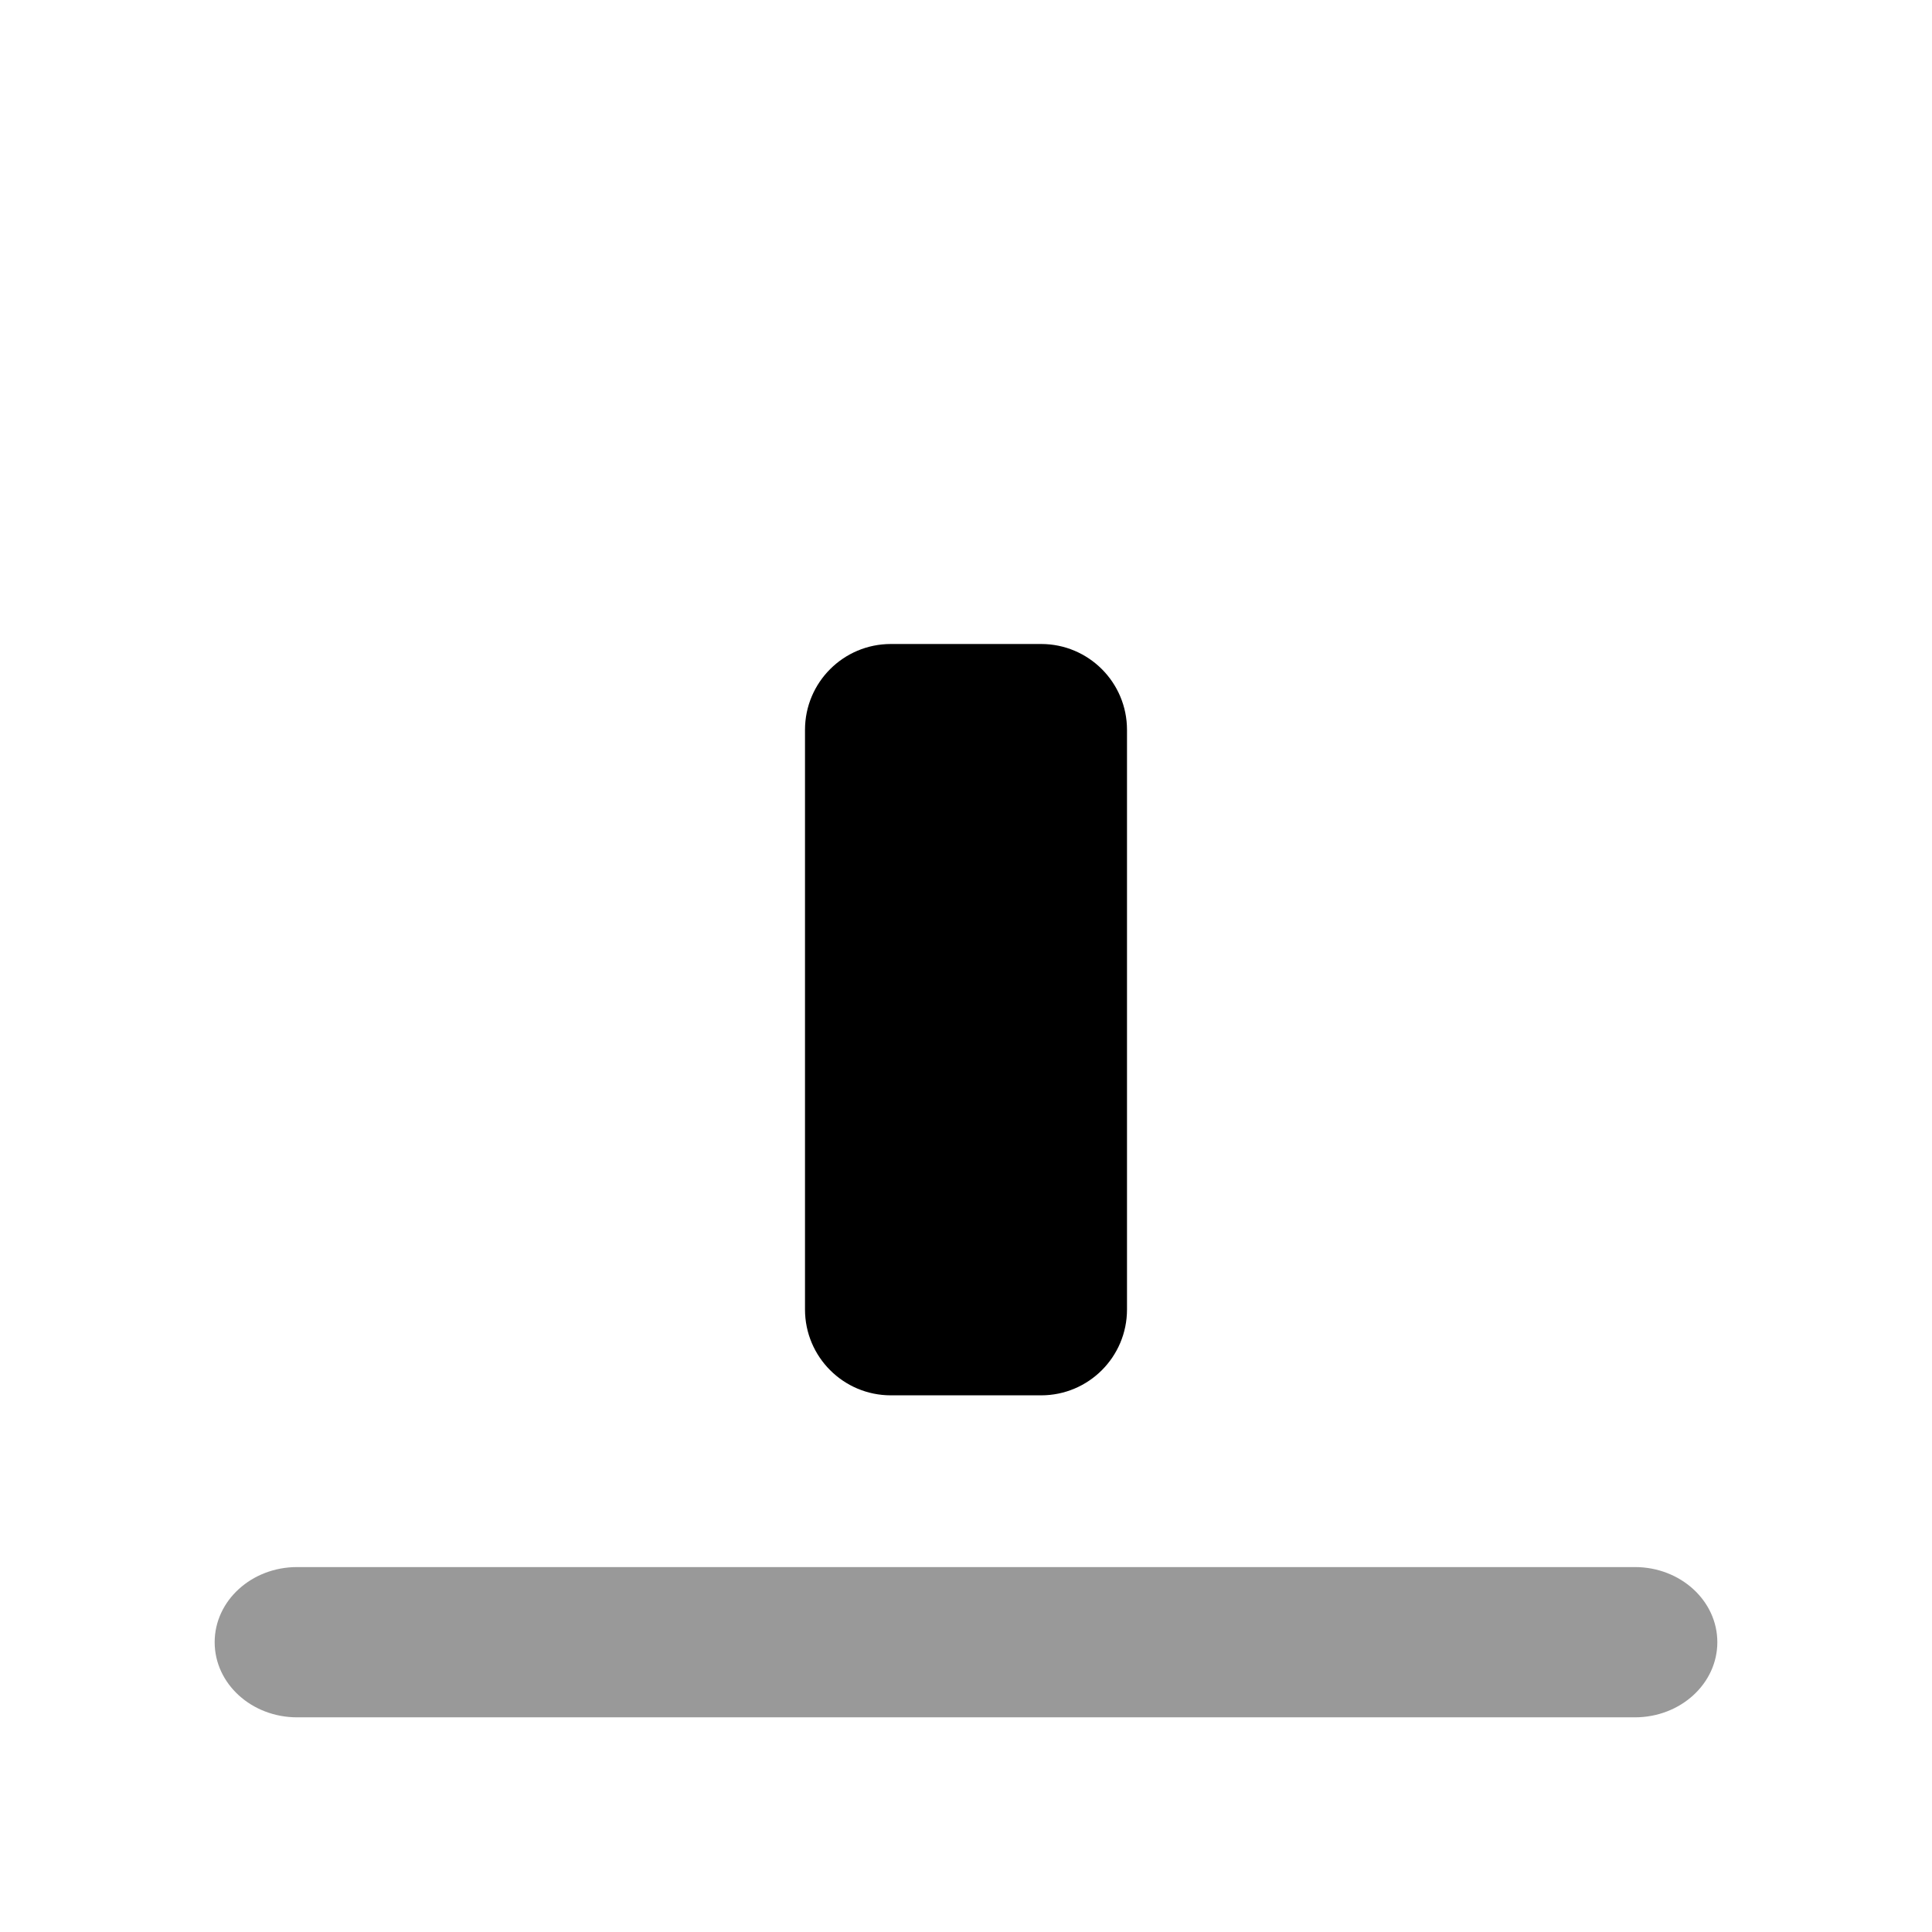 <svg
	width="18"
	height="18"
	viewBox="0 0 18 18"
	xmlns="http://www.w3.org/2000/svg"
>
	<path
		opacity="0.4"
		fillRule="evenodd"
		clipRule="evenodd"
		d="M2 15.3C2 14.913 2.344 14.6 2.768 14.6H15.232C15.656 14.6 16 14.913 16 15.3C16 15.687 15.656 16 15.232 16H2.768C2.344 16 2 15.687 2 15.3Z"
	/>
	<path d="M7.5 6.8C7.5 6.358 7.858 6 8.3 6L9.7 6C10.142 6 10.5 6.358 10.5 6.8L10.5 12.2C10.5 12.642 10.142 13 9.7 13H8.3C7.858 13 7.5 12.642 7.5 12.2L7.5 6.8Z" />
</svg>